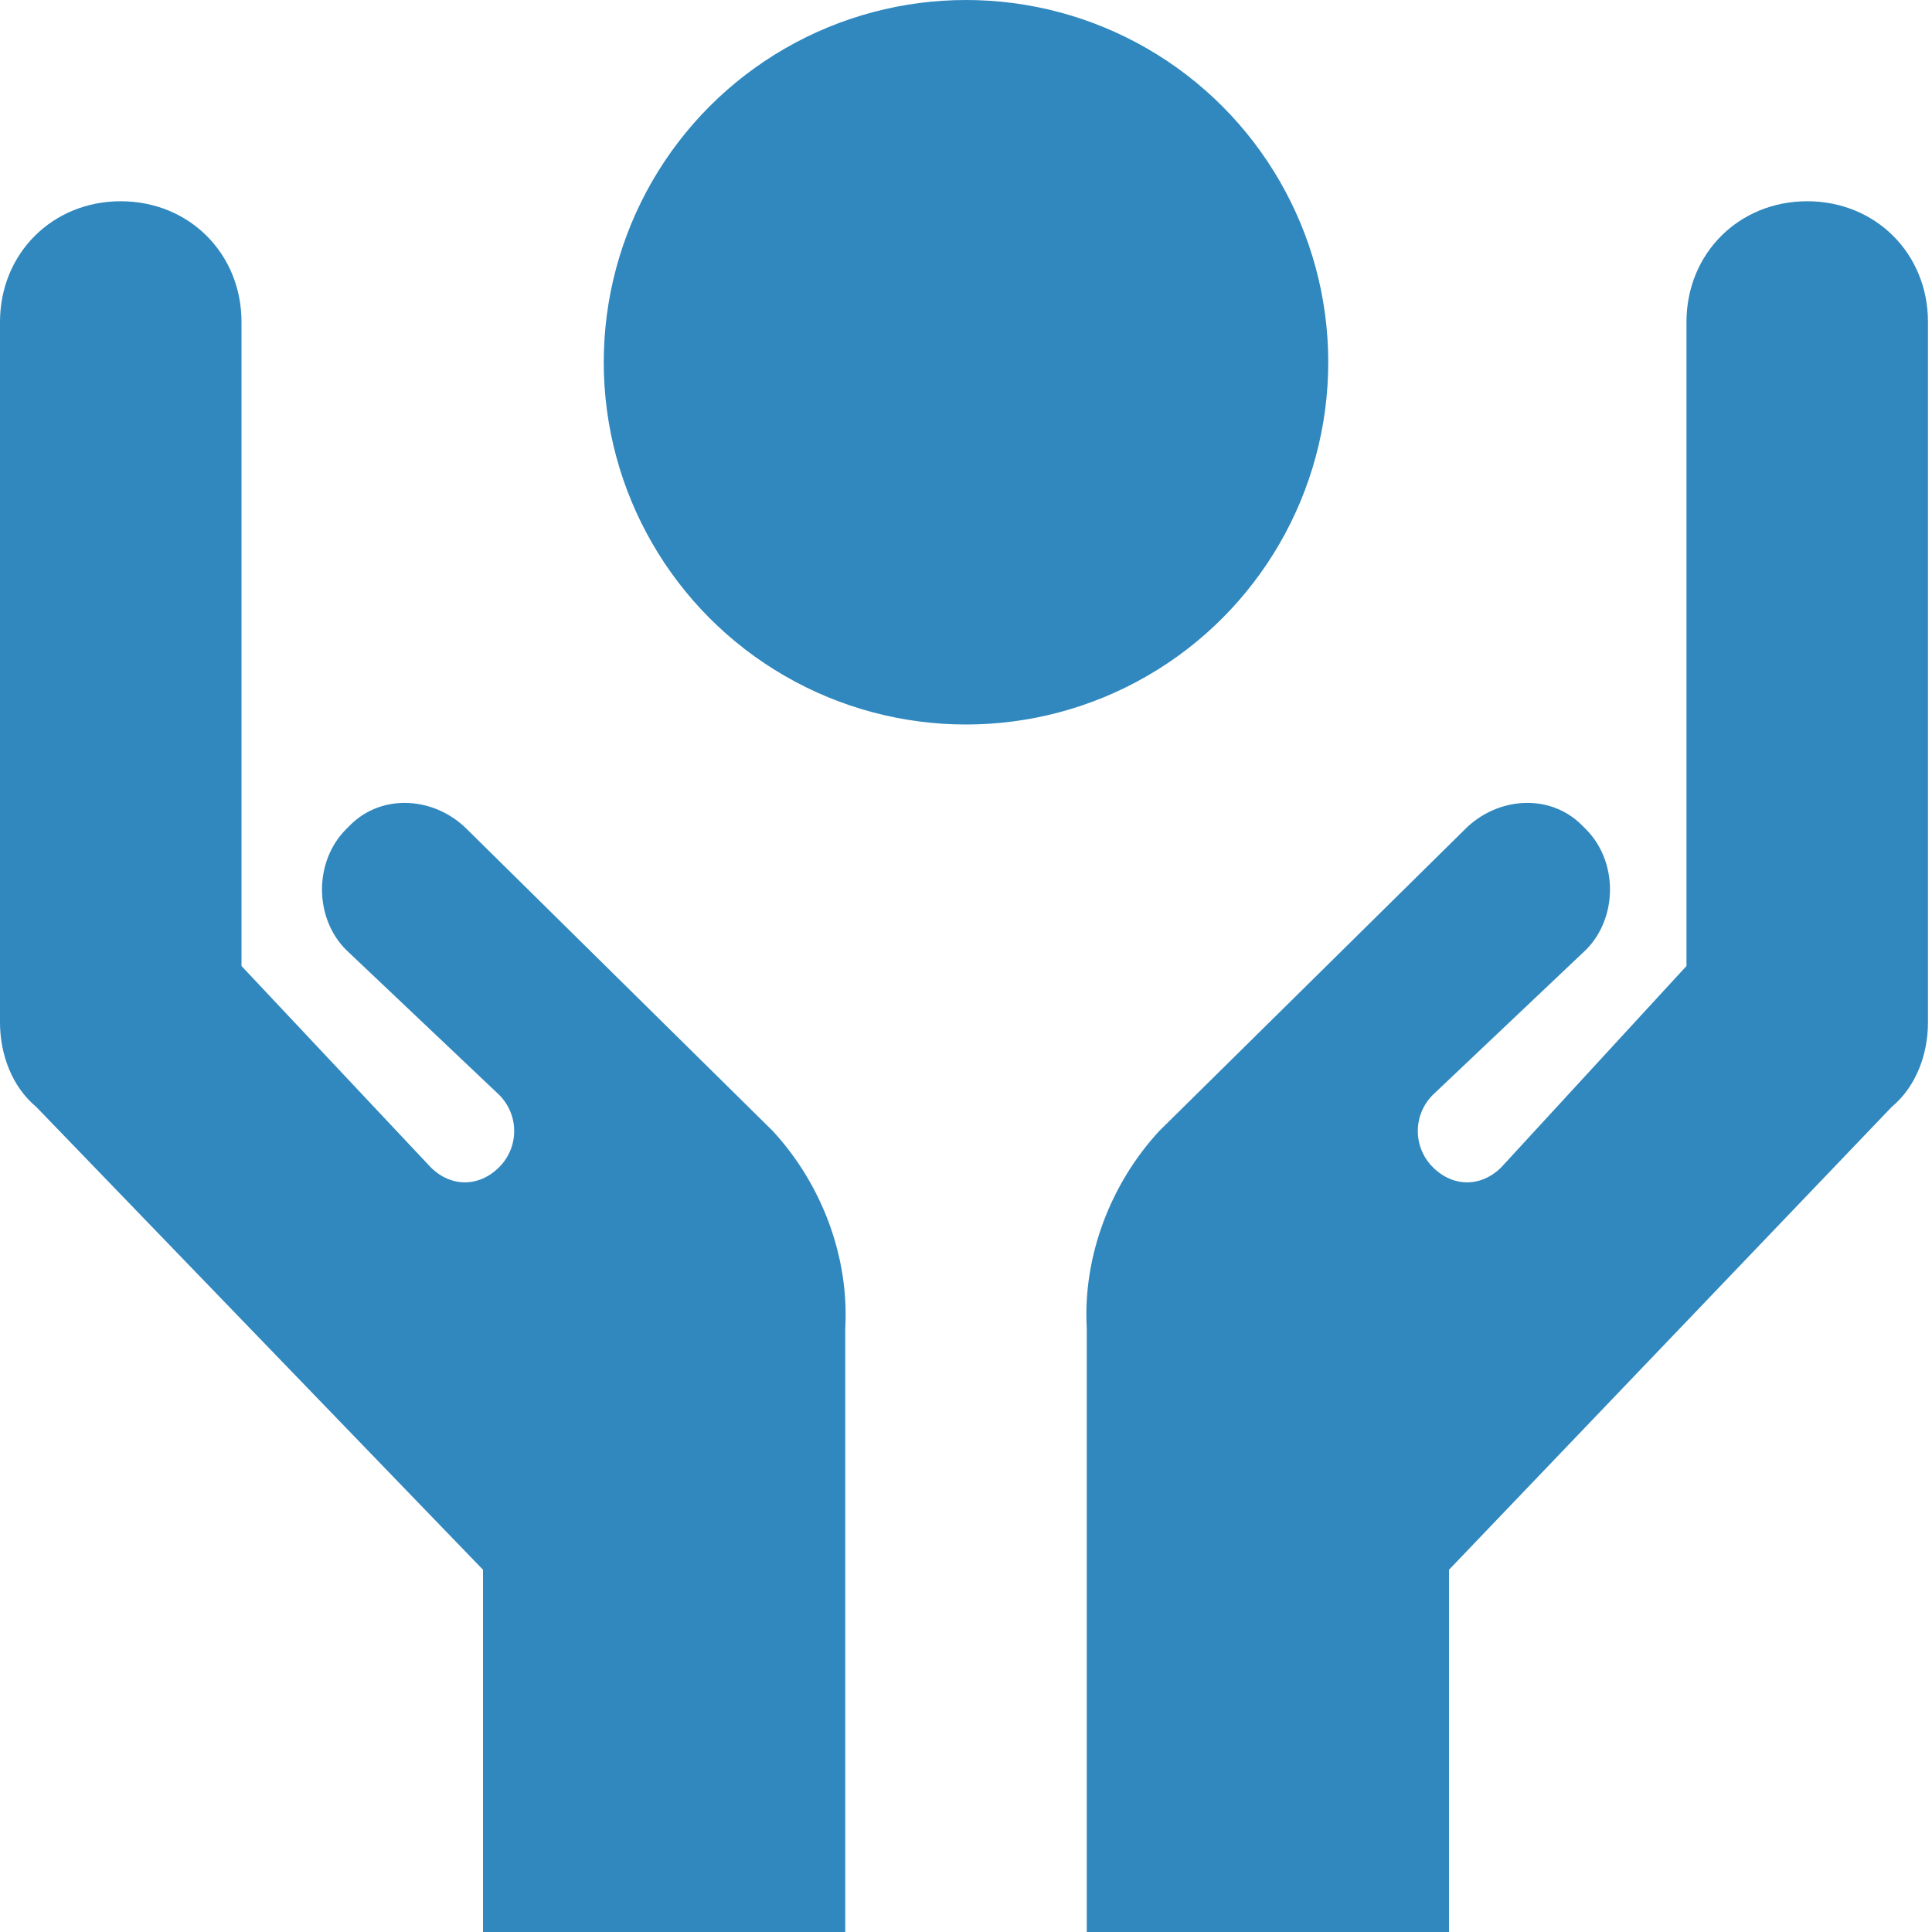 <?xml version="1.0" encoding="utf-8"?>
<!-- Generator: Adobe Illustrator 26.2.1, SVG Export Plug-In . SVG Version: 6.00 Build 0)  -->
<svg version="1.1" id="Layer_1" xmlns="http://www.w3.org/2000/svg" xmlns:xlink="http://www.w3.org/1999/xlink" x="0px" y="0px"
	 viewBox="0 0 48 48" style="enable-background:new 0 0 48 48;" xml:space="preserve">
<style type="text/css">
	.st0{fill:#3088BF;}
</style>
<g id="Layer_2_00000075878447366368747930000010743782274476955528_">
	<g id="Icons">
		<path class="st0" d="M28.8,28.1l7.6-7.5c0.8-0.8,2.1-0.9,2.9-0.1c0,0,0.1,0.1,0.1,0.1c0.8,0.8,0.8,2.2,0,3l-3.8,3.6
			c-0.5,0.5-0.5,1.3,0,1.8c0.5,0.5,1.2,0.5,1.7,0c0,0,0,0,0,0l4.6-5V8c0-1.7,1.3-3,3-3s3,1.3,3,3v17.4c0,0.8-0.3,1.6-0.9,2.1L36,39
			v9h-9V33C26.9,31.2,27.6,29.4,28.8,28.1z"/>
		<path class="st0" d="M19.2,28.1l-7.6-7.5c-0.8-0.8-2.1-0.9-2.9-0.1c0,0-0.1,0.1-0.1,0.1c-0.8,0.8-0.8,2.2,0,3l3.8,3.6
			c0.5,0.5,0.5,1.3,0,1.8c-0.5,0.5-1.2,0.5-1.7,0c0,0,0,0,0,0L6,24V8c0-1.7-1.3-3-3-3S0,6.3,0,8v17.4c0,0.8,0.3,1.6,0.9,2.1L12,39v9
			h9V33C21.1,31.2,20.4,29.4,19.2,28.1z"/>
		<circle class="st0" cx="24" cy="9" r="9"/>
	</g>
</g>
</svg>
